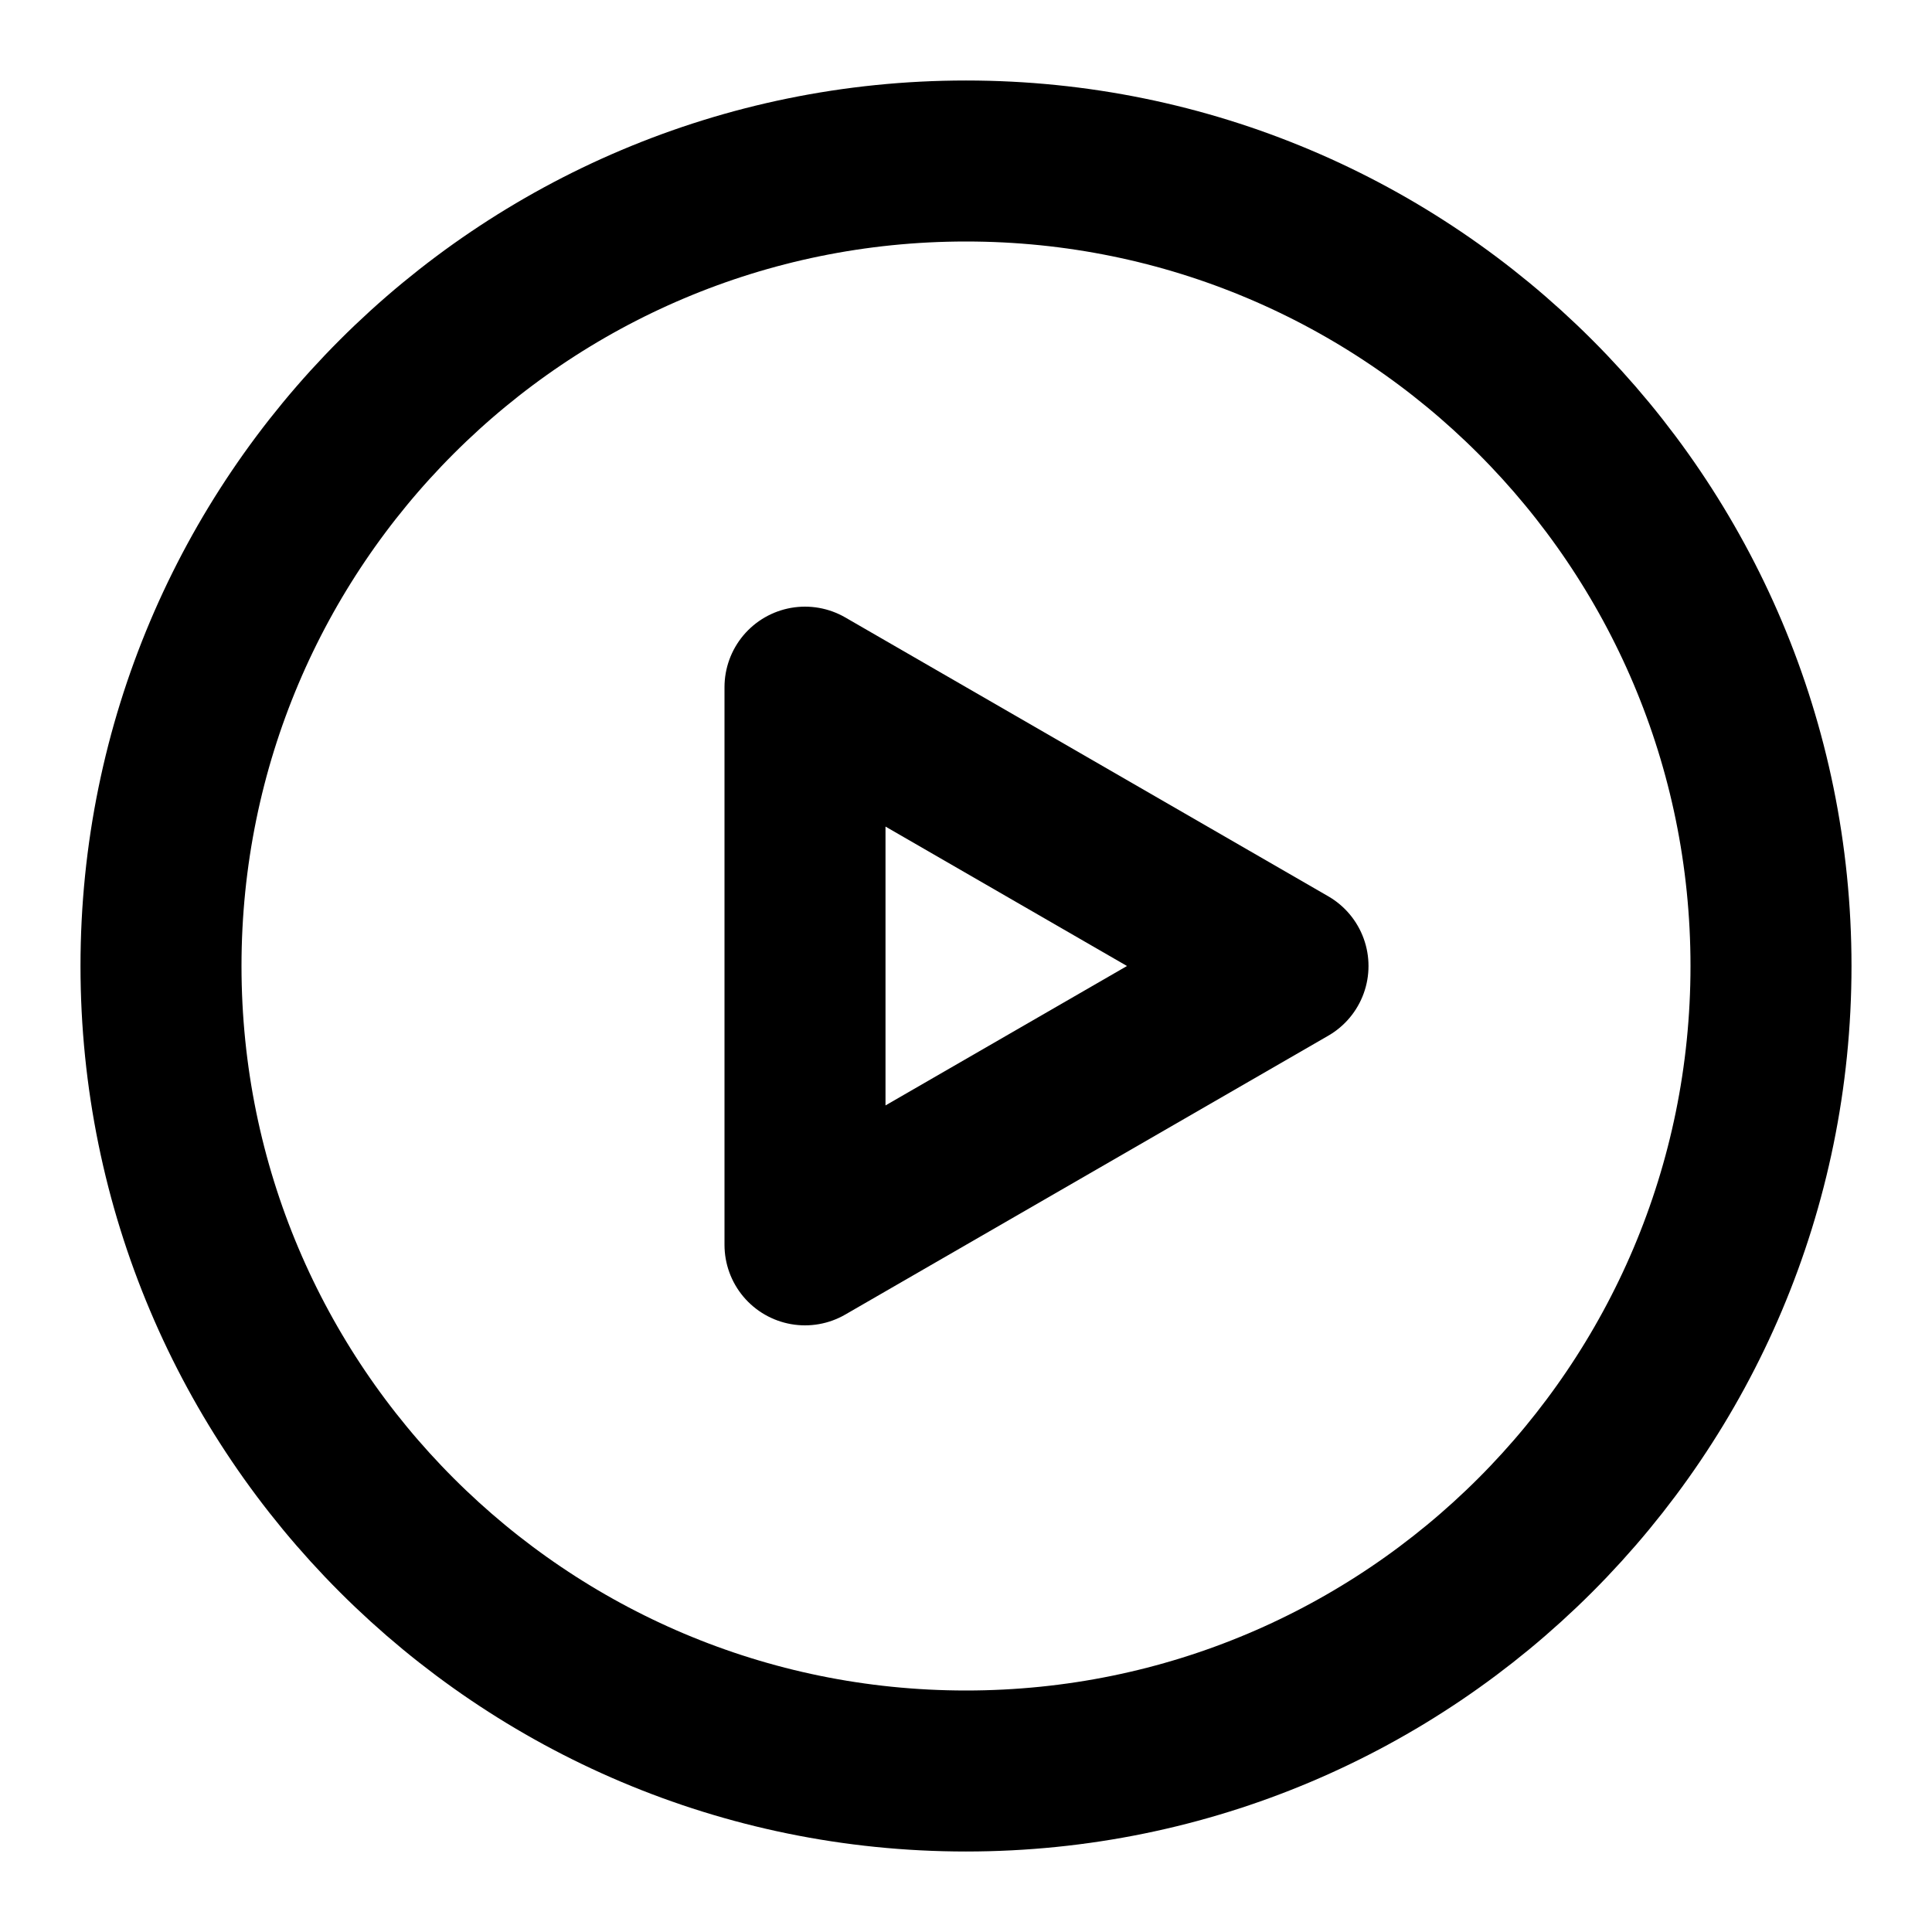 <svg width="24" height="24" viewBox="0 0 24 24" fill="none" xmlns="http://www.w3.org/2000/svg">
<path d="M22 12C22 17.523 17.523 22 12 22C6.477 22 2 17.523 2 12C2 6.477 6.477 2 12 2C17.523 2 22 6.477 22 12Z" stroke="currentColor" stroke-width="2" stroke-miterlimit="10" stroke-linejoin="round"/>
<path d="M16 12L10 15.464L10 8.536L16 12Z" stroke="currentColor" stroke-width="2" stroke-miterlimit="10" stroke-linejoin="round"/>
</svg>

